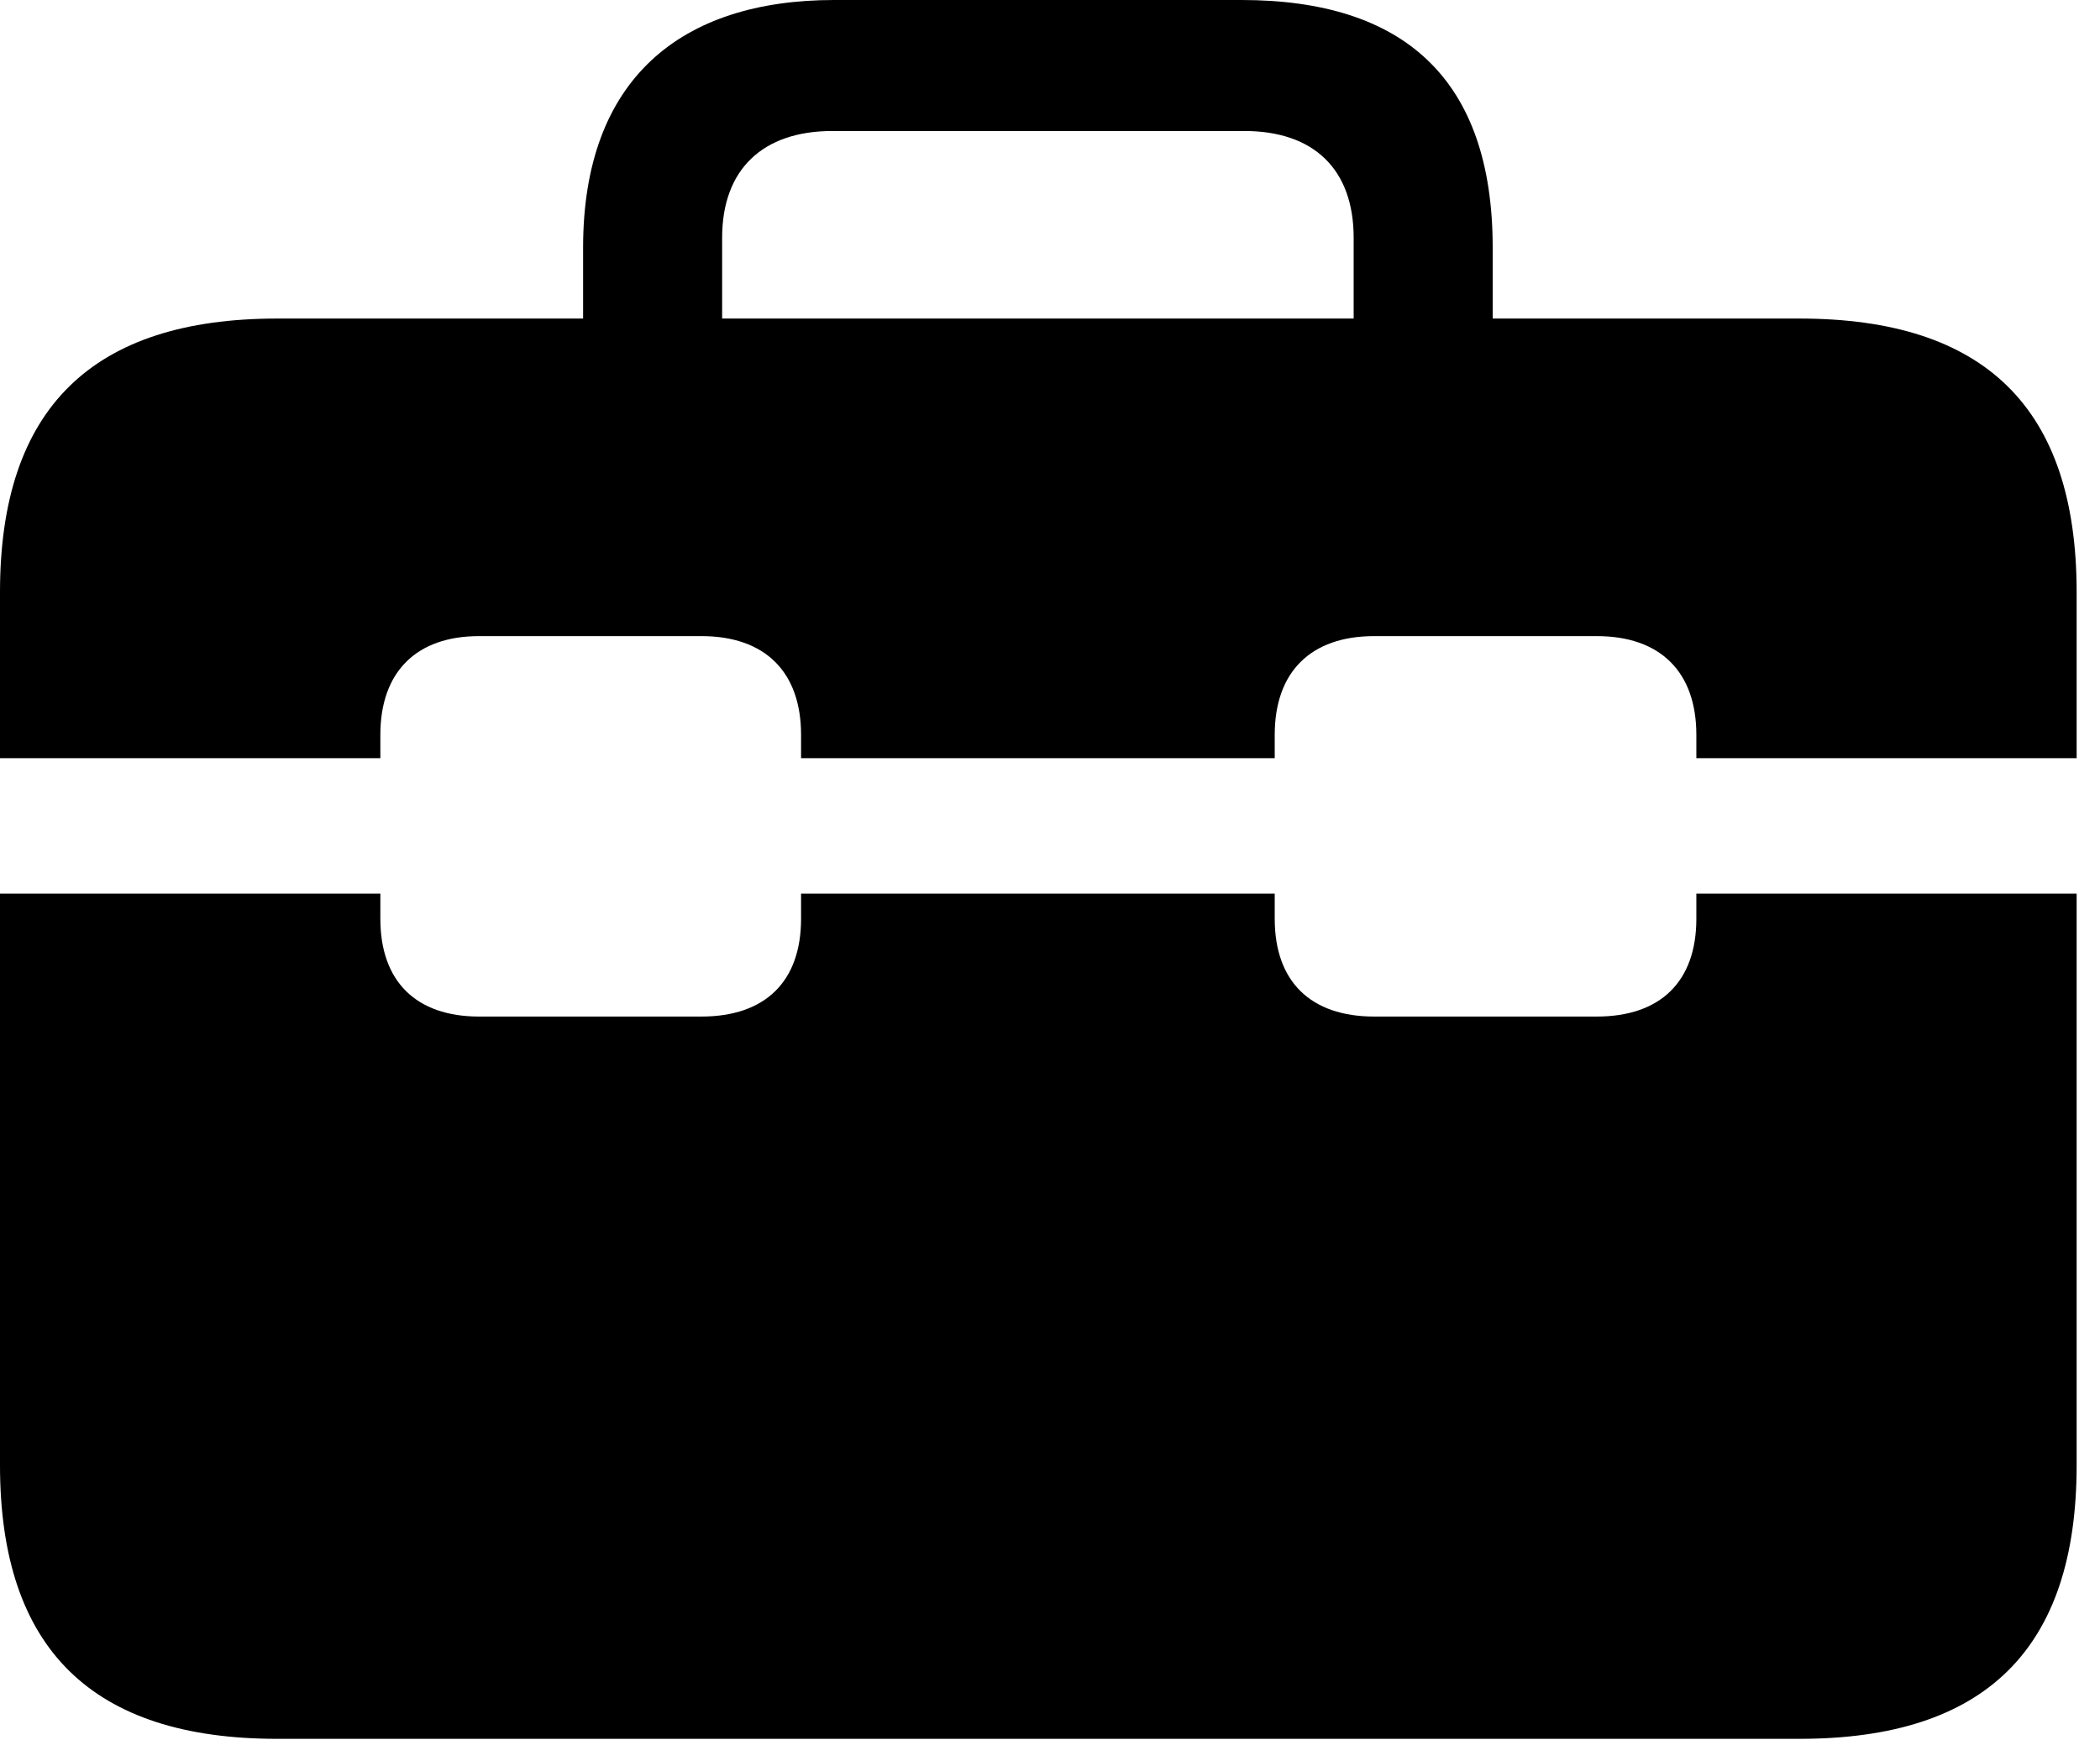 <svg version="1.1" xmlns="http://www.w3.org/2000/svg" xmlns:xlink="http://www.w3.org/1999/xlink" viewBox="0 0 32.006 26.51">
 <g>
  
  <path d="M0 13.617L0 11.553L5.797 11.553L5.797 11.197C5.797 10.24 6.344 9.693 7.301 9.693L10.691 9.693C11.662 9.693 12.209 10.24 12.209 11.197L12.209 11.553L19.428 11.553L19.428 11.197C19.428 10.24 19.975 9.693 20.945 9.693L24.336 9.693C25.307 9.693 25.854 10.24 25.854 11.197L25.854 11.553L31.65 11.553L31.65 13.617L25.854 13.617L25.854 14C25.854 14.957 25.307 15.49 24.336 15.49L20.945 15.49C19.975 15.49 19.428 14.957 19.428 14L19.428 13.617L12.209 13.617L12.209 14C12.209 14.957 11.662 15.49 10.691 15.49L7.301 15.49C6.344 15.49 5.797 14.957 5.797 14L5.797 13.617ZM4.225 26.496L27.426 26.496C30.256 26.496 31.65 25.129 31.65 22.326L31.65 9.023C31.65 6.221 30.256 4.854 27.426 4.854L4.225 4.854C1.408 4.854 0 6.221 0 9.023L0 22.326C0 25.129 1.408 26.496 4.225 26.496ZM8.887 6.043L11.006 6.043L11.006 3.623C11.006 2.584 11.621 1.996 12.688 1.996L18.963 1.996C20.029 1.996 20.631 2.584 20.631 3.623L20.631 6.016L22.75 6.016L22.75 3.773C22.75 1.203 21.396 0 18.922 0L12.715 0C10.377 0 8.887 1.203 8.887 3.773Z" style="fill:hsl(0 0 0/0.85)"></path>
 </g>
</svg>